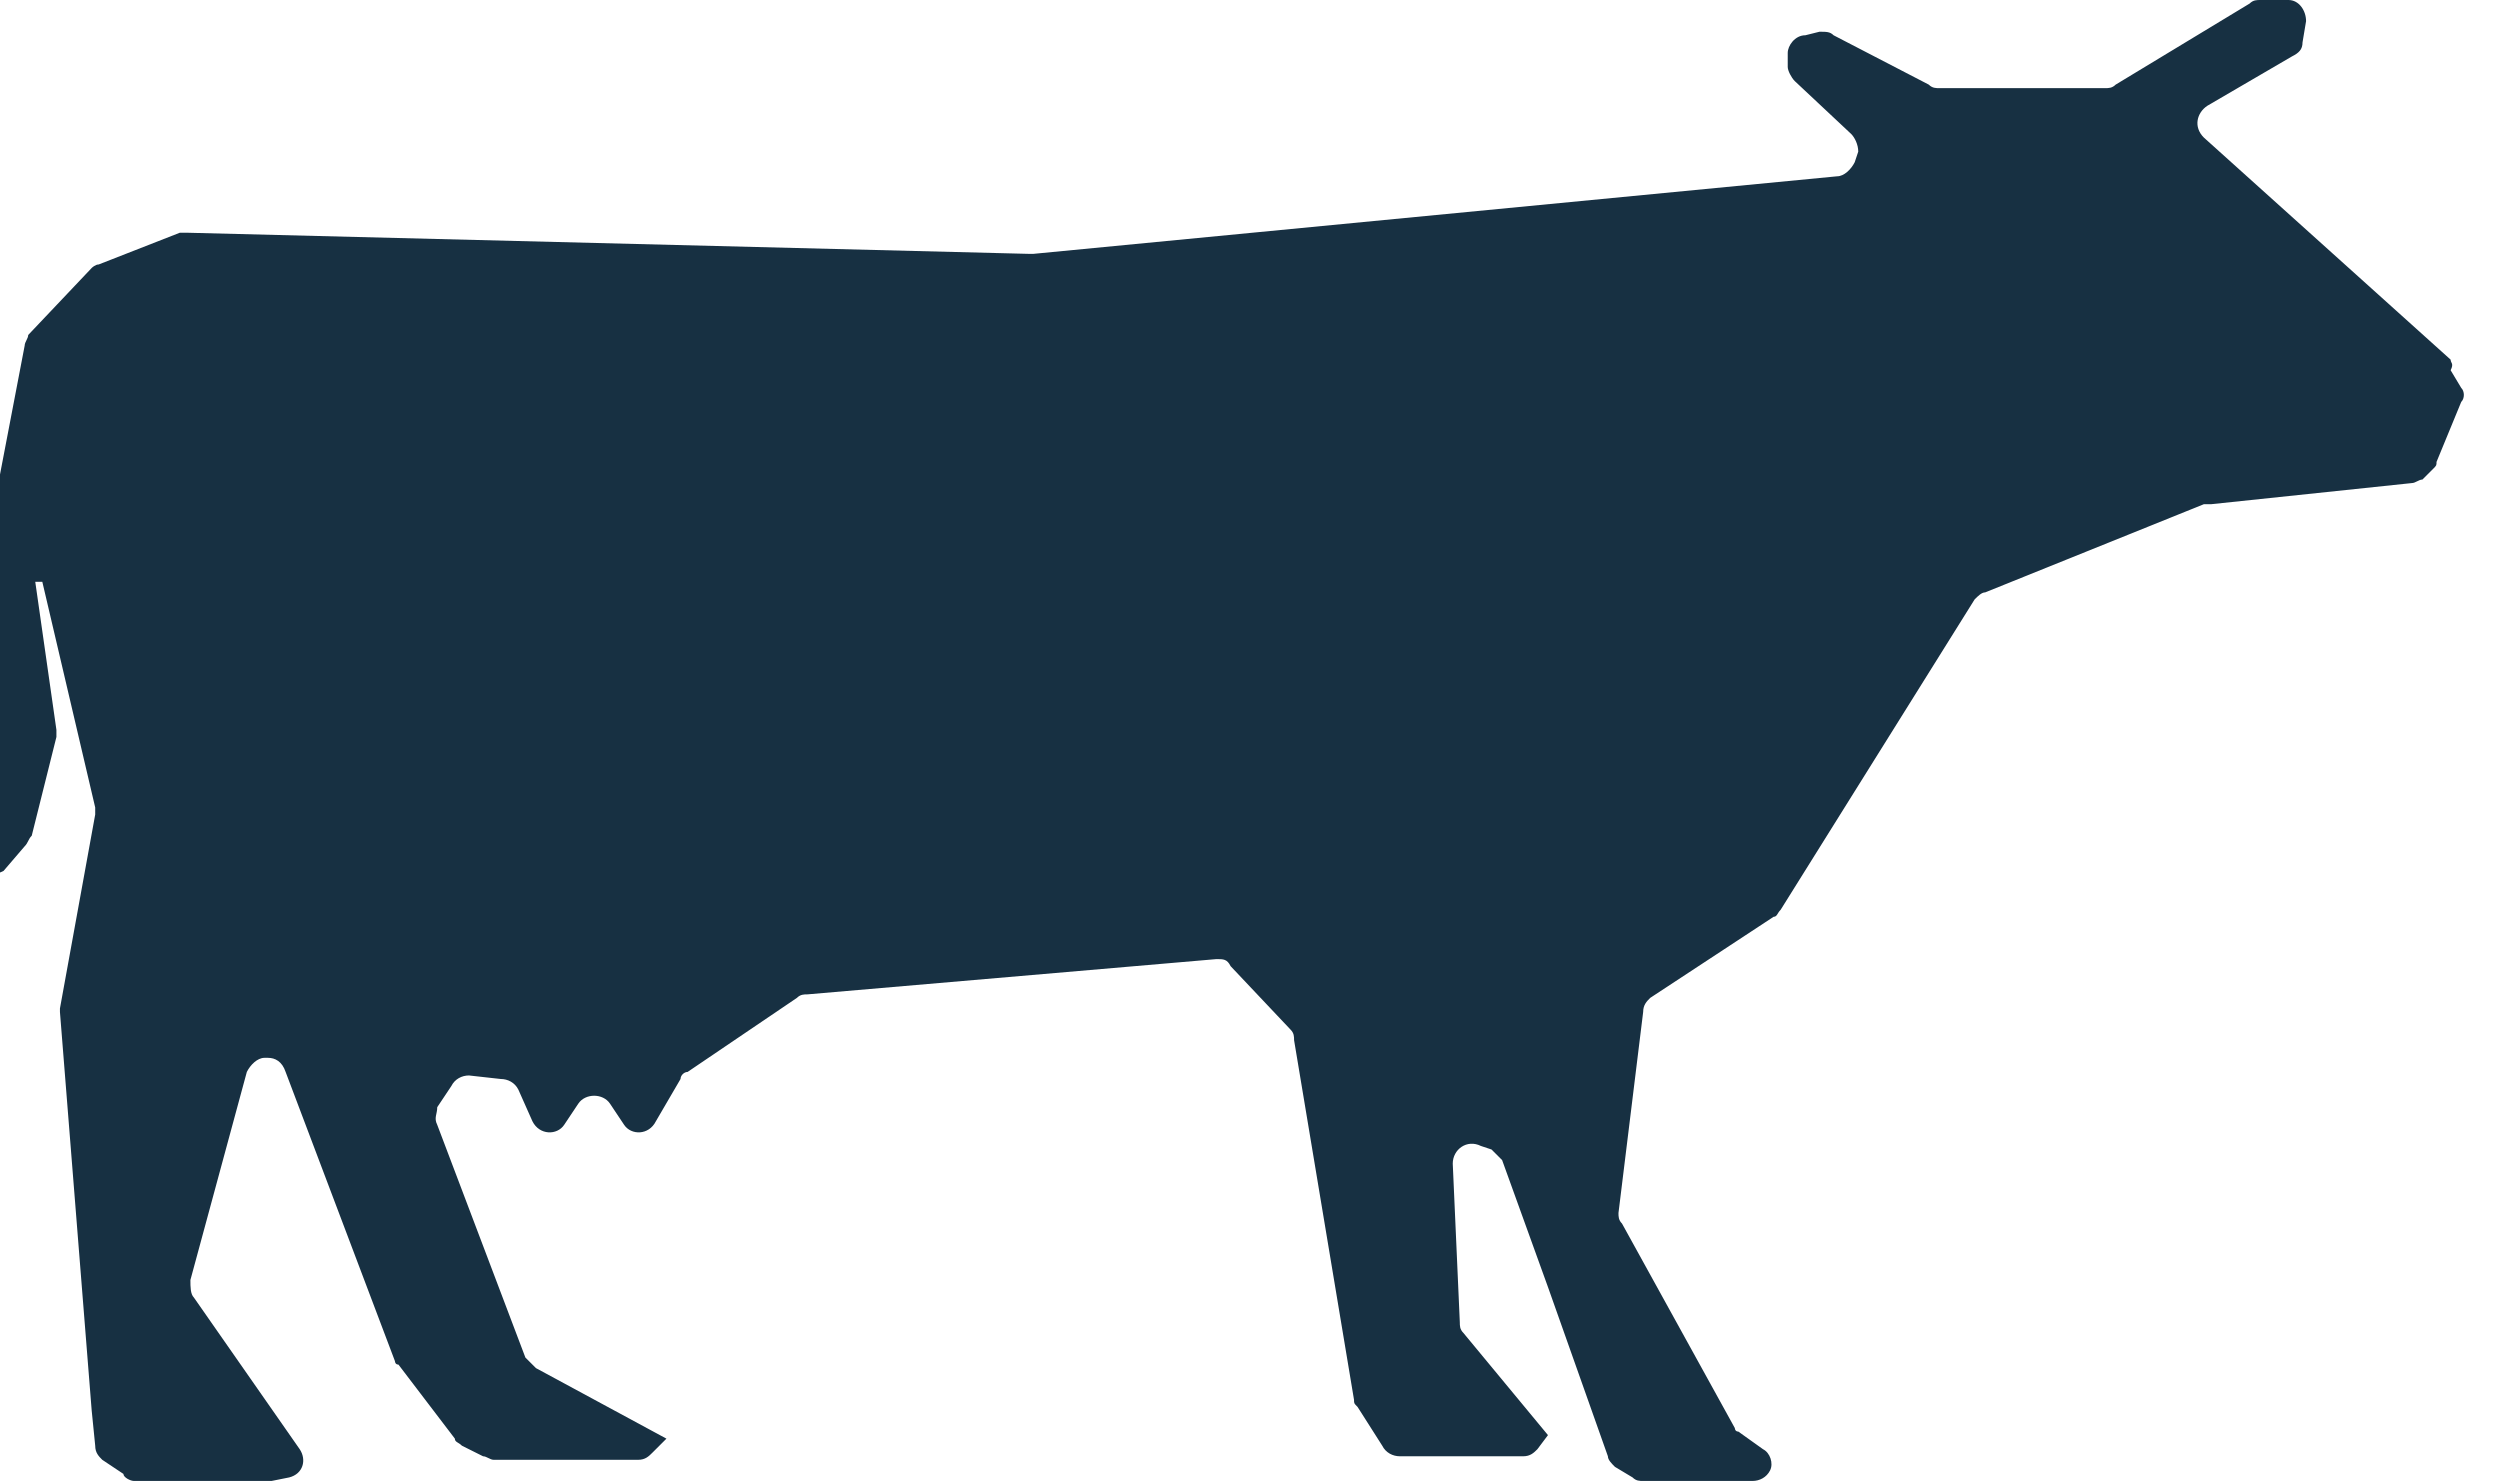 <?xml version="1.0" encoding="utf-8"?>
<!-- Generator: Adobe Illustrator 19.0.0, SVG Export Plug-In . SVG Version: 6.00 Build 0)  -->
<svg version="1.1" id="Layer_1" xmlns="http://www.w3.org/2000/svg" xmlns:xlink="http://www.w3.org/1999/xlink" x="0px" y="0px"
	 viewBox="0 0 70.9 42" style="enable-background:new 0 0 70.9 42;" xml:space="preserve">
<style type="text/css">
	.st0{fill:#173042;}
</style>
<g id="XMLID_210_">
	<path id="XMLID_207_" class="st0" d="M69.5,10.2l-7-6.3c-0.3-0.3-0.2-0.7,0.1-0.9L65,1.6c0.2-0.1,0.3-0.2,0.3-0.4l0.1-0.6
		c0-0.3-0.2-0.6-0.5-0.6l-0.8,0c-0.1,0-0.2,0-0.3,0.1L60,2.4c-0.1,0.1-0.2,0.1-0.3,0.1l-4.7,0c-0.1,0-0.2,0-0.3-0.1L52,1
		c-0.1-0.1-0.2-0.1-0.4-0.1L51.2,1c-0.3,0-0.5,0.3-0.5,0.5l0,0.4c0,0.1,0.1,0.3,0.2,0.4l1.6,1.5c0.1,0.1,0.2,0.3,0.2,0.5l-0.1,0.3
		c-0.1,0.2-0.3,0.4-0.5,0.4L29.3,7.2c0,0,0,0-0.1,0L5.3,6.6c-0.1,0-0.1,0-0.2,0L2.8,7.5c-0.1,0-0.2,0.1-0.2,0.1L0.8,9.5
		C0.8,9.6,0.7,9.7,0.7,9.8l-0.9,4.7c0,0,0,0.1,0,0.1l-0.2,3.5c0,0,0,0,0,0.1L-1,21.4c0,0,0,0.1,0,0.1l0.2,3.2l0.4,0.1
		c0.2,0,0.3,0,0.5-0.1L0.7,24c0.1-0.1,0.1-0.2,0.2-0.3l0.7-2.8c0-0.1,0-0.1,0-0.2L1,16.5l0.2,0l1.5,6.4c0,0.1,0,0.1,0,0.2l-1,5.5
		c0,0,0,0.1,0,0.1L2.6,40l0.1,1c0,0.2,0.1,0.3,0.2,0.4l0.6,0.4C3.5,41.9,3.7,42,3.8,42l3.8,0c0,0,0.1,0,0.1,0l0.5-0.1
		c0.4-0.1,0.5-0.5,0.3-0.8l-3-4.3c-0.1-0.1-0.1-0.3-0.1-0.5L7,30.4C7.1,30.2,7.3,30,7.5,30l0.1,0c0.2,0,0.4,0.1,0.5,0.4l3.1,8.2
		c0,0,0,0.1,0.1,0.1l1.6,2.1c0,0.1,0.1,0.1,0.2,0.2l0.6,0.3c0.1,0,0.2,0.1,0.3,0.1l4.1,0c0.2,0,0.3-0.1,0.4-0.2l0.4-0.4l-3.7-2
		c-0.1-0.1-0.2-0.2-0.3-0.3l-2.5-6.6c-0.1-0.2,0-0.3,0-0.5l0.4-0.6c0.1-0.2,0.3-0.3,0.5-0.3l0.9,0.1c0.2,0,0.4,0.1,0.5,0.3l0.4,0.9
		c0.2,0.4,0.7,0.4,0.9,0.1l0.4-0.6c0.2-0.3,0.7-0.3,0.9,0l0.4,0.6c0.2,0.3,0.7,0.3,0.9-0.1l0.7-1.2c0-0.1,0.1-0.2,0.2-0.2l3.1-2.1
		c0.1-0.1,0.2-0.1,0.3-0.1l11.6-1c0.2,0,0.3,0,0.4,0.2l1.7,1.8c0.1,0.1,0.1,0.2,0.1,0.3l1.7,10.2c0,0.1,0,0.1,0.1,0.2l0.7,1.1
		c0.1,0.2,0.3,0.3,0.5,0.3l3.5,0c0.2,0,0.3-0.1,0.4-0.2l0.3-0.4l-2.4-2.9c-0.1-0.1-0.1-0.2-0.1-0.3L41.2,33c0-0.4,0.4-0.7,0.8-0.5
		l0.3,0.1c0.1,0.1,0.2,0.2,0.3,0.3l1.3,3.6l1.7,4.8c0,0.1,0.1,0.2,0.2,0.3l0.5,0.3c0.1,0.1,0.2,0.1,0.3,0.1l3.1,0
		c0.2,0,0.4-0.1,0.5-0.3l0,0c0.1-0.2,0-0.5-0.2-0.6l-0.7-0.5c-0.1,0-0.1-0.1-0.1-0.1L46,34.7c-0.1-0.1-0.1-0.2-0.1-0.3l0.7-5.7
		c0-0.2,0.1-0.3,0.2-0.4l3.5-2.3c0.1,0,0.1-0.1,0.2-0.2l5.5-8.8c0.1-0.1,0.2-0.2,0.3-0.2l6.2-2.5c0,0,0.1,0,0.2,0l5.7-0.6
		c0.1,0,0.2-0.1,0.3-0.1l0.3-0.3c0.1-0.1,0.1-0.1,0.1-0.2l0.7-1.7c0.1-0.1,0.1-0.3,0-0.4l-0.3-0.5C69.6,10.3,69.5,10.3,69.5,10.2z"
		/>
</g>
</svg>
